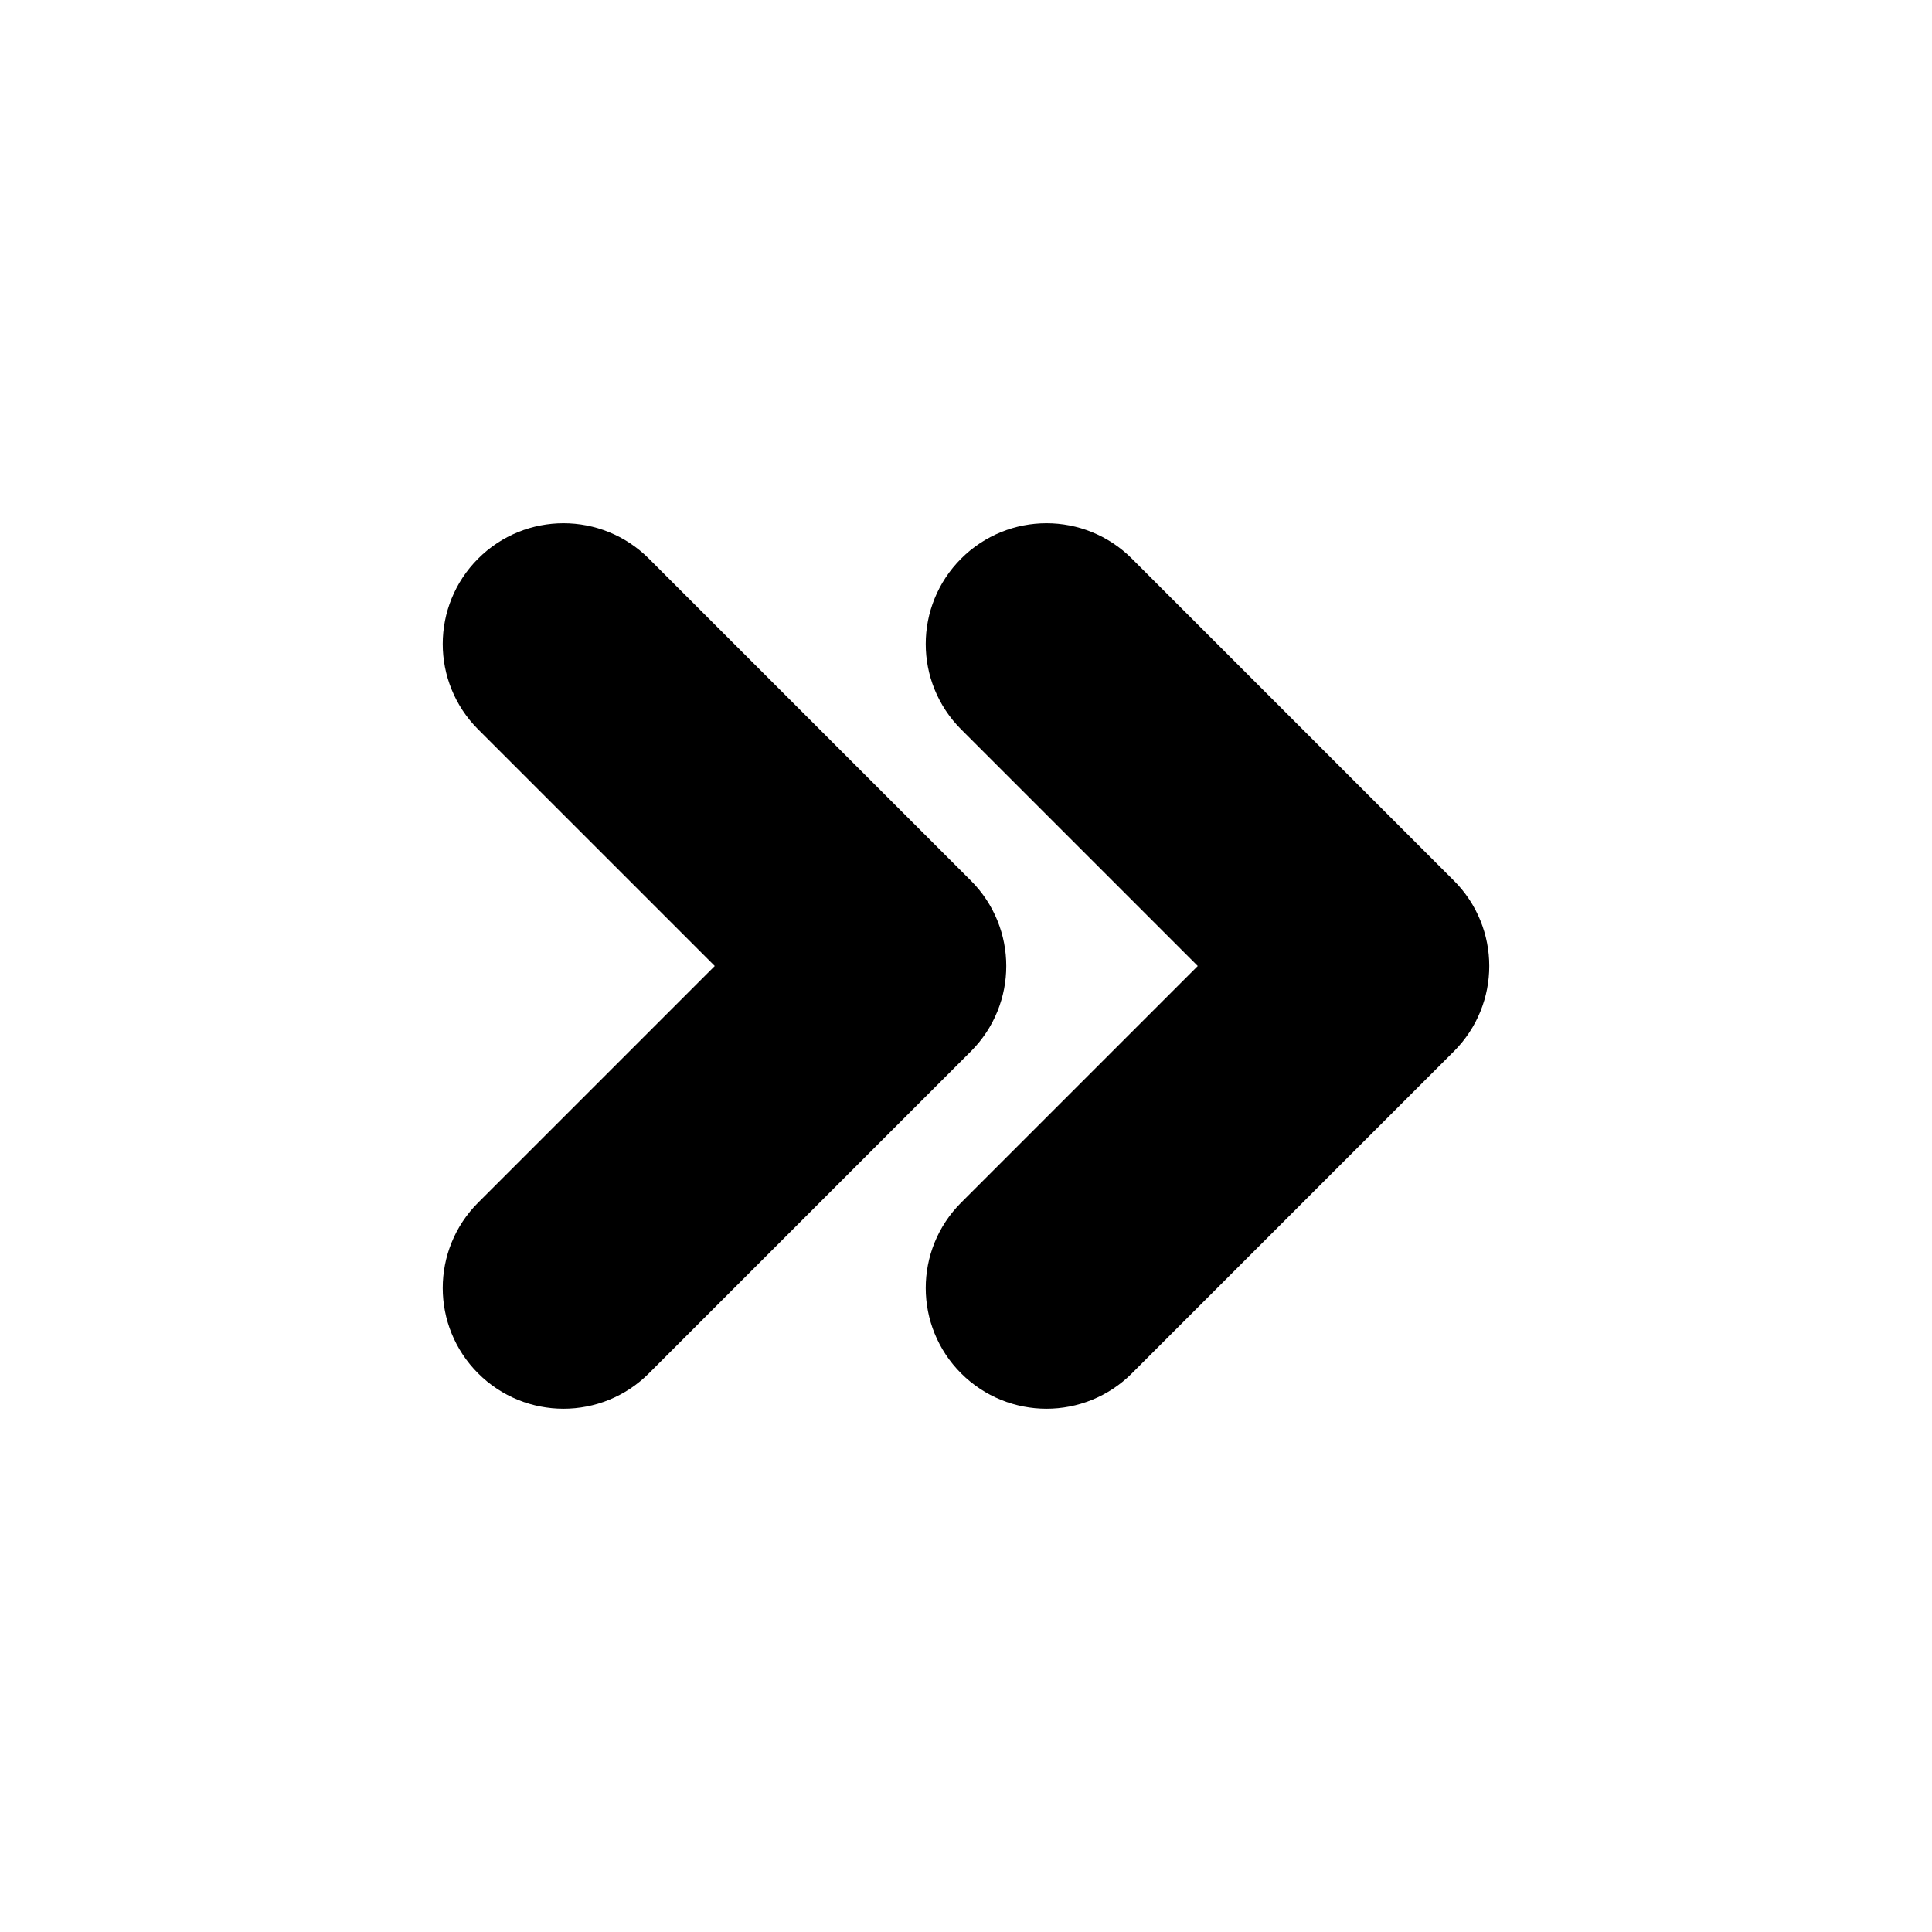 <svg viewBox="0 0 24 24" fill="currentColor" stroke="currentColor" xmlns="http://www.w3.org/2000/svg">
<path d="M17.707 12.707L13.707 16.707C13.512 16.902 13.256 17 13 17C12.744 17 12.488 16.902 12.293 16.707C11.902 16.316 11.902 15.684 12.293 15.293L15.586 12L12.293 8.707C11.902 8.316 11.902 7.684 12.293 7.293C12.684 6.902 13.316 6.902 13.707 7.293L17.707 11.293C18.098 11.684 18.098 12.316 17.707 12.707ZM11.707 11.293L7.707 7.293C7.316 6.902 6.684 6.902 6.293 7.293C5.902 7.684 5.902 8.316 6.293 8.707L9.586 12L6.293 15.293C5.902 15.684 5.902 16.316 6.293 16.707C6.488 16.902 6.744 17 7 17C7.256 17 7.512 16.902 7.707 16.707L11.707 12.707C12.098 12.316 12.098 11.684 11.707 11.293Z" />
</svg>
